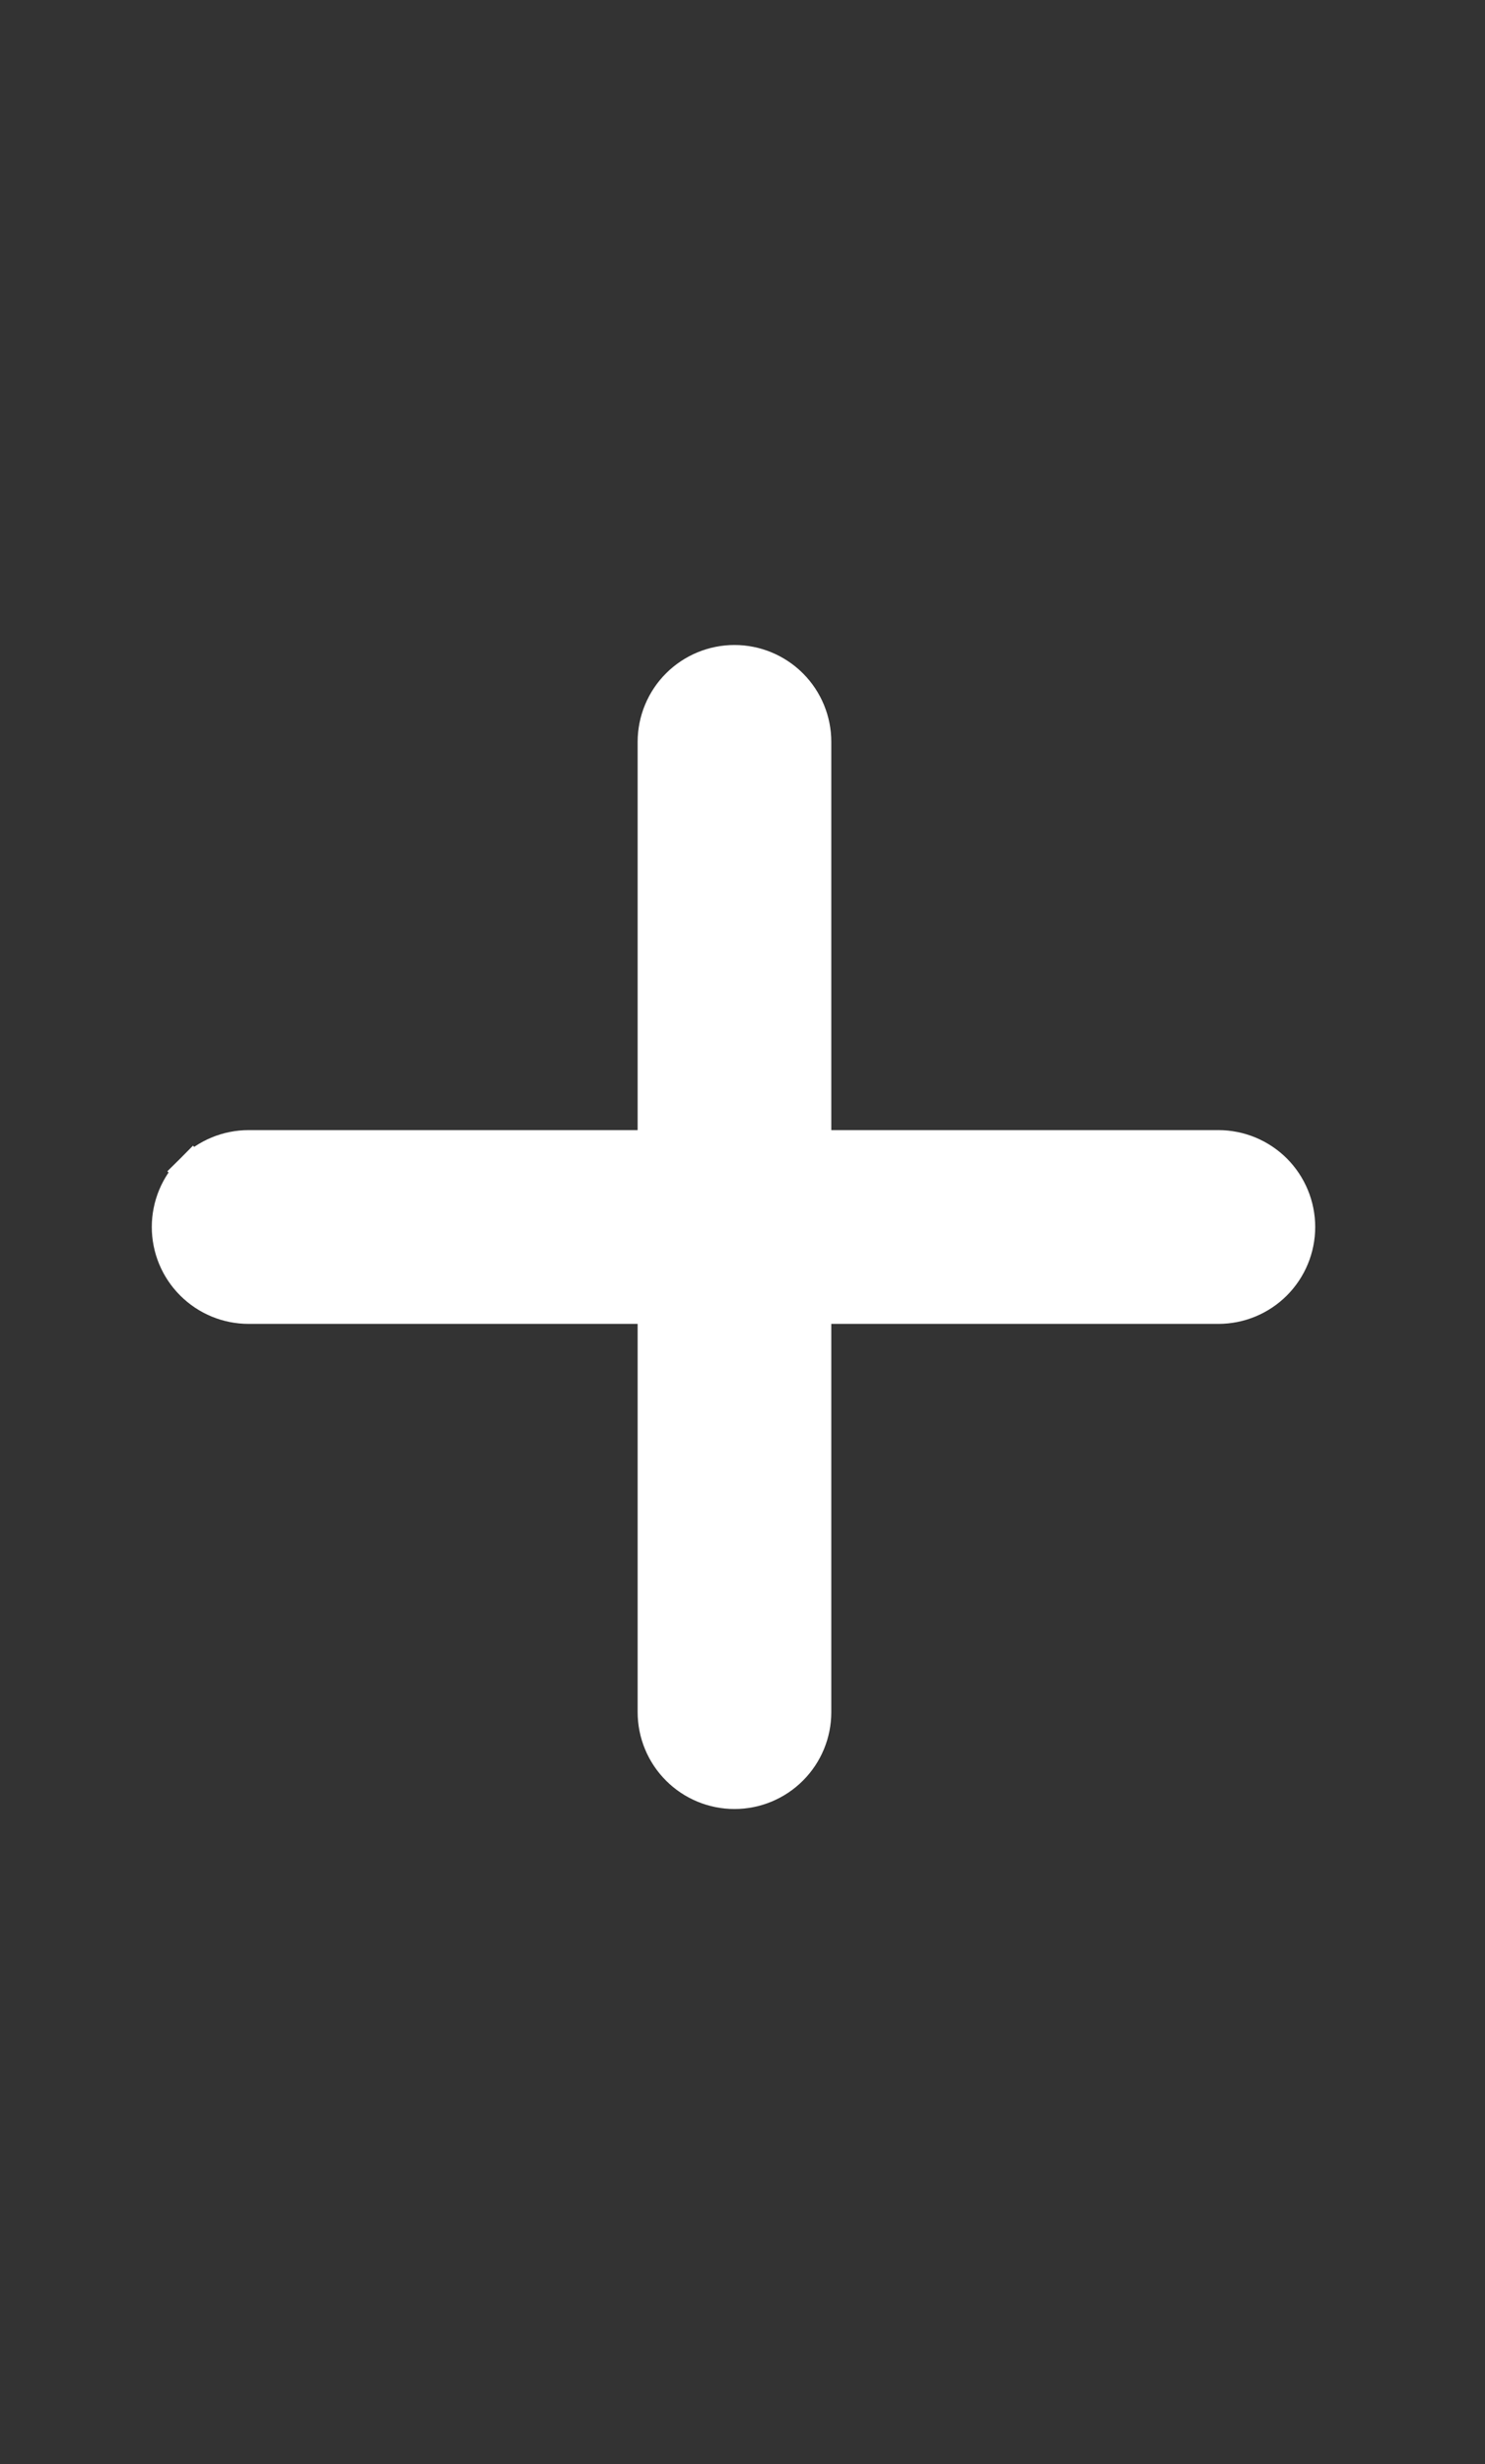 <svg width="41" height="68" viewBox="0 0 41 68" fill="none" xmlns="http://www.w3.org/2000/svg">
<rect x="0" y="0" width="41" height="68" fill="#333333" stroke="none"/>
<g clip-path="url(#clip0_441_6993)">
<path d="M22.452 20.472C22.452 19.896 22.223 19.343 21.815 18.935C21.408 18.528 20.855 18.299 20.279 18.299C19.702 18.299 19.149 18.528 18.742 18.935C18.334 19.343 18.105 19.896 18.105 20.472V31.686H6.865C6.288 31.686 5.736 31.915 5.328 32.322L5.682 32.676L5.328 32.322C4.92 32.73 4.691 33.283 4.691 33.859C4.691 34.436 4.92 34.989 5.328 35.396C5.736 35.804 6.288 36.033 6.865 36.033H18.105V47.246C18.105 47.823 18.334 48.376 18.742 48.783C19.149 49.191 19.702 49.42 20.279 49.42C20.855 49.42 21.408 49.191 21.815 48.783C22.223 48.376 22.452 47.823 22.452 47.246V36.033H33.639C34.215 36.033 34.768 35.804 35.176 35.396C35.583 34.989 35.812 34.436 35.812 33.859C35.812 33.283 35.583 32.73 35.176 32.322C34.768 31.915 34.215 31.686 33.639 31.686H22.452V20.472Z" fill="white" stroke="white"/>
</g>
<defs>
<clipPath id="clip0_441_6993">
<rect width="40.161" height="66.935" fill="white" transform="translate(0.172 0.391)"/>
</clipPath>
</defs>
</svg>
